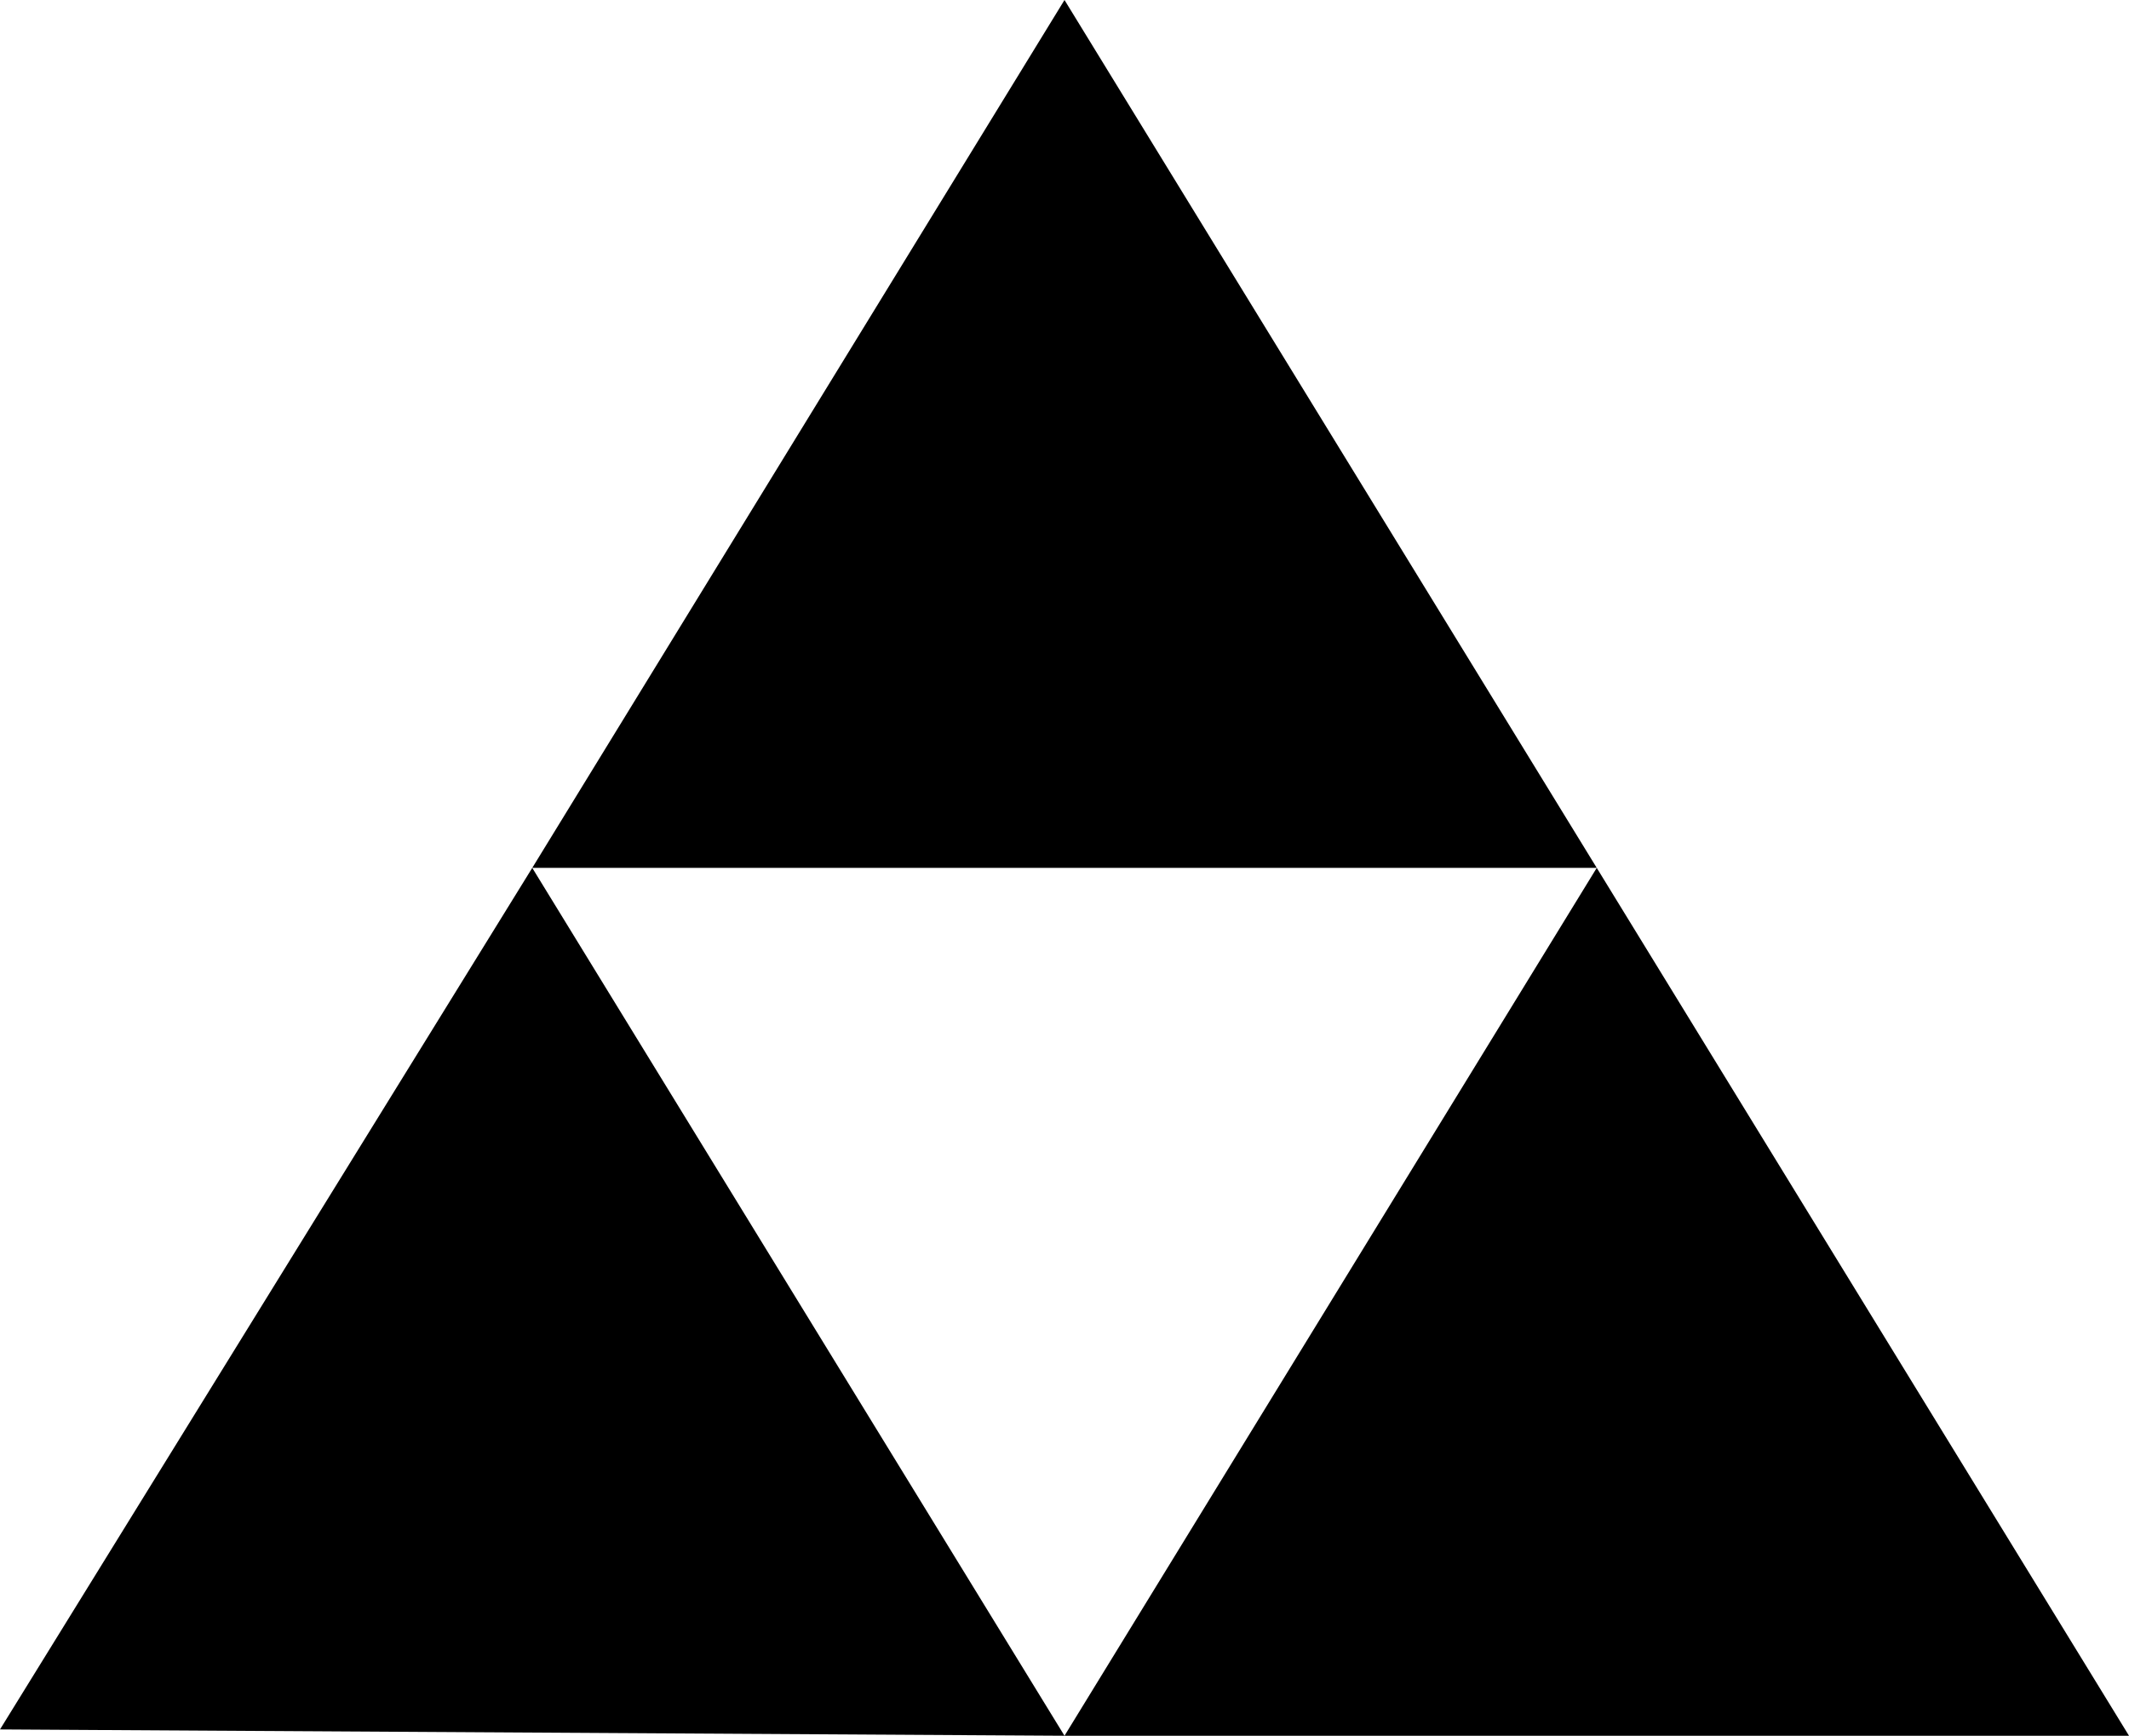 <svg id="Layer_1" data-name="Layer 1" xmlns="http://www.w3.org/2000/svg" viewBox="0 0 35 28.542"><title>zelda-icon</title><g id="xXD6Mw.tif"><g id="_Group_" data-name="&lt;Group&gt;"><polygon points="26.25 14.271 35 28.542 17.5 28.542 26.25 14.271"/><polygon points="17.5 0 26.25 14.271 8.75 14.271 17.5 0"/><polygon points="8.75 14.271 17.5 28.542 0 28.438 8.75 14.271"/></g></g></svg>